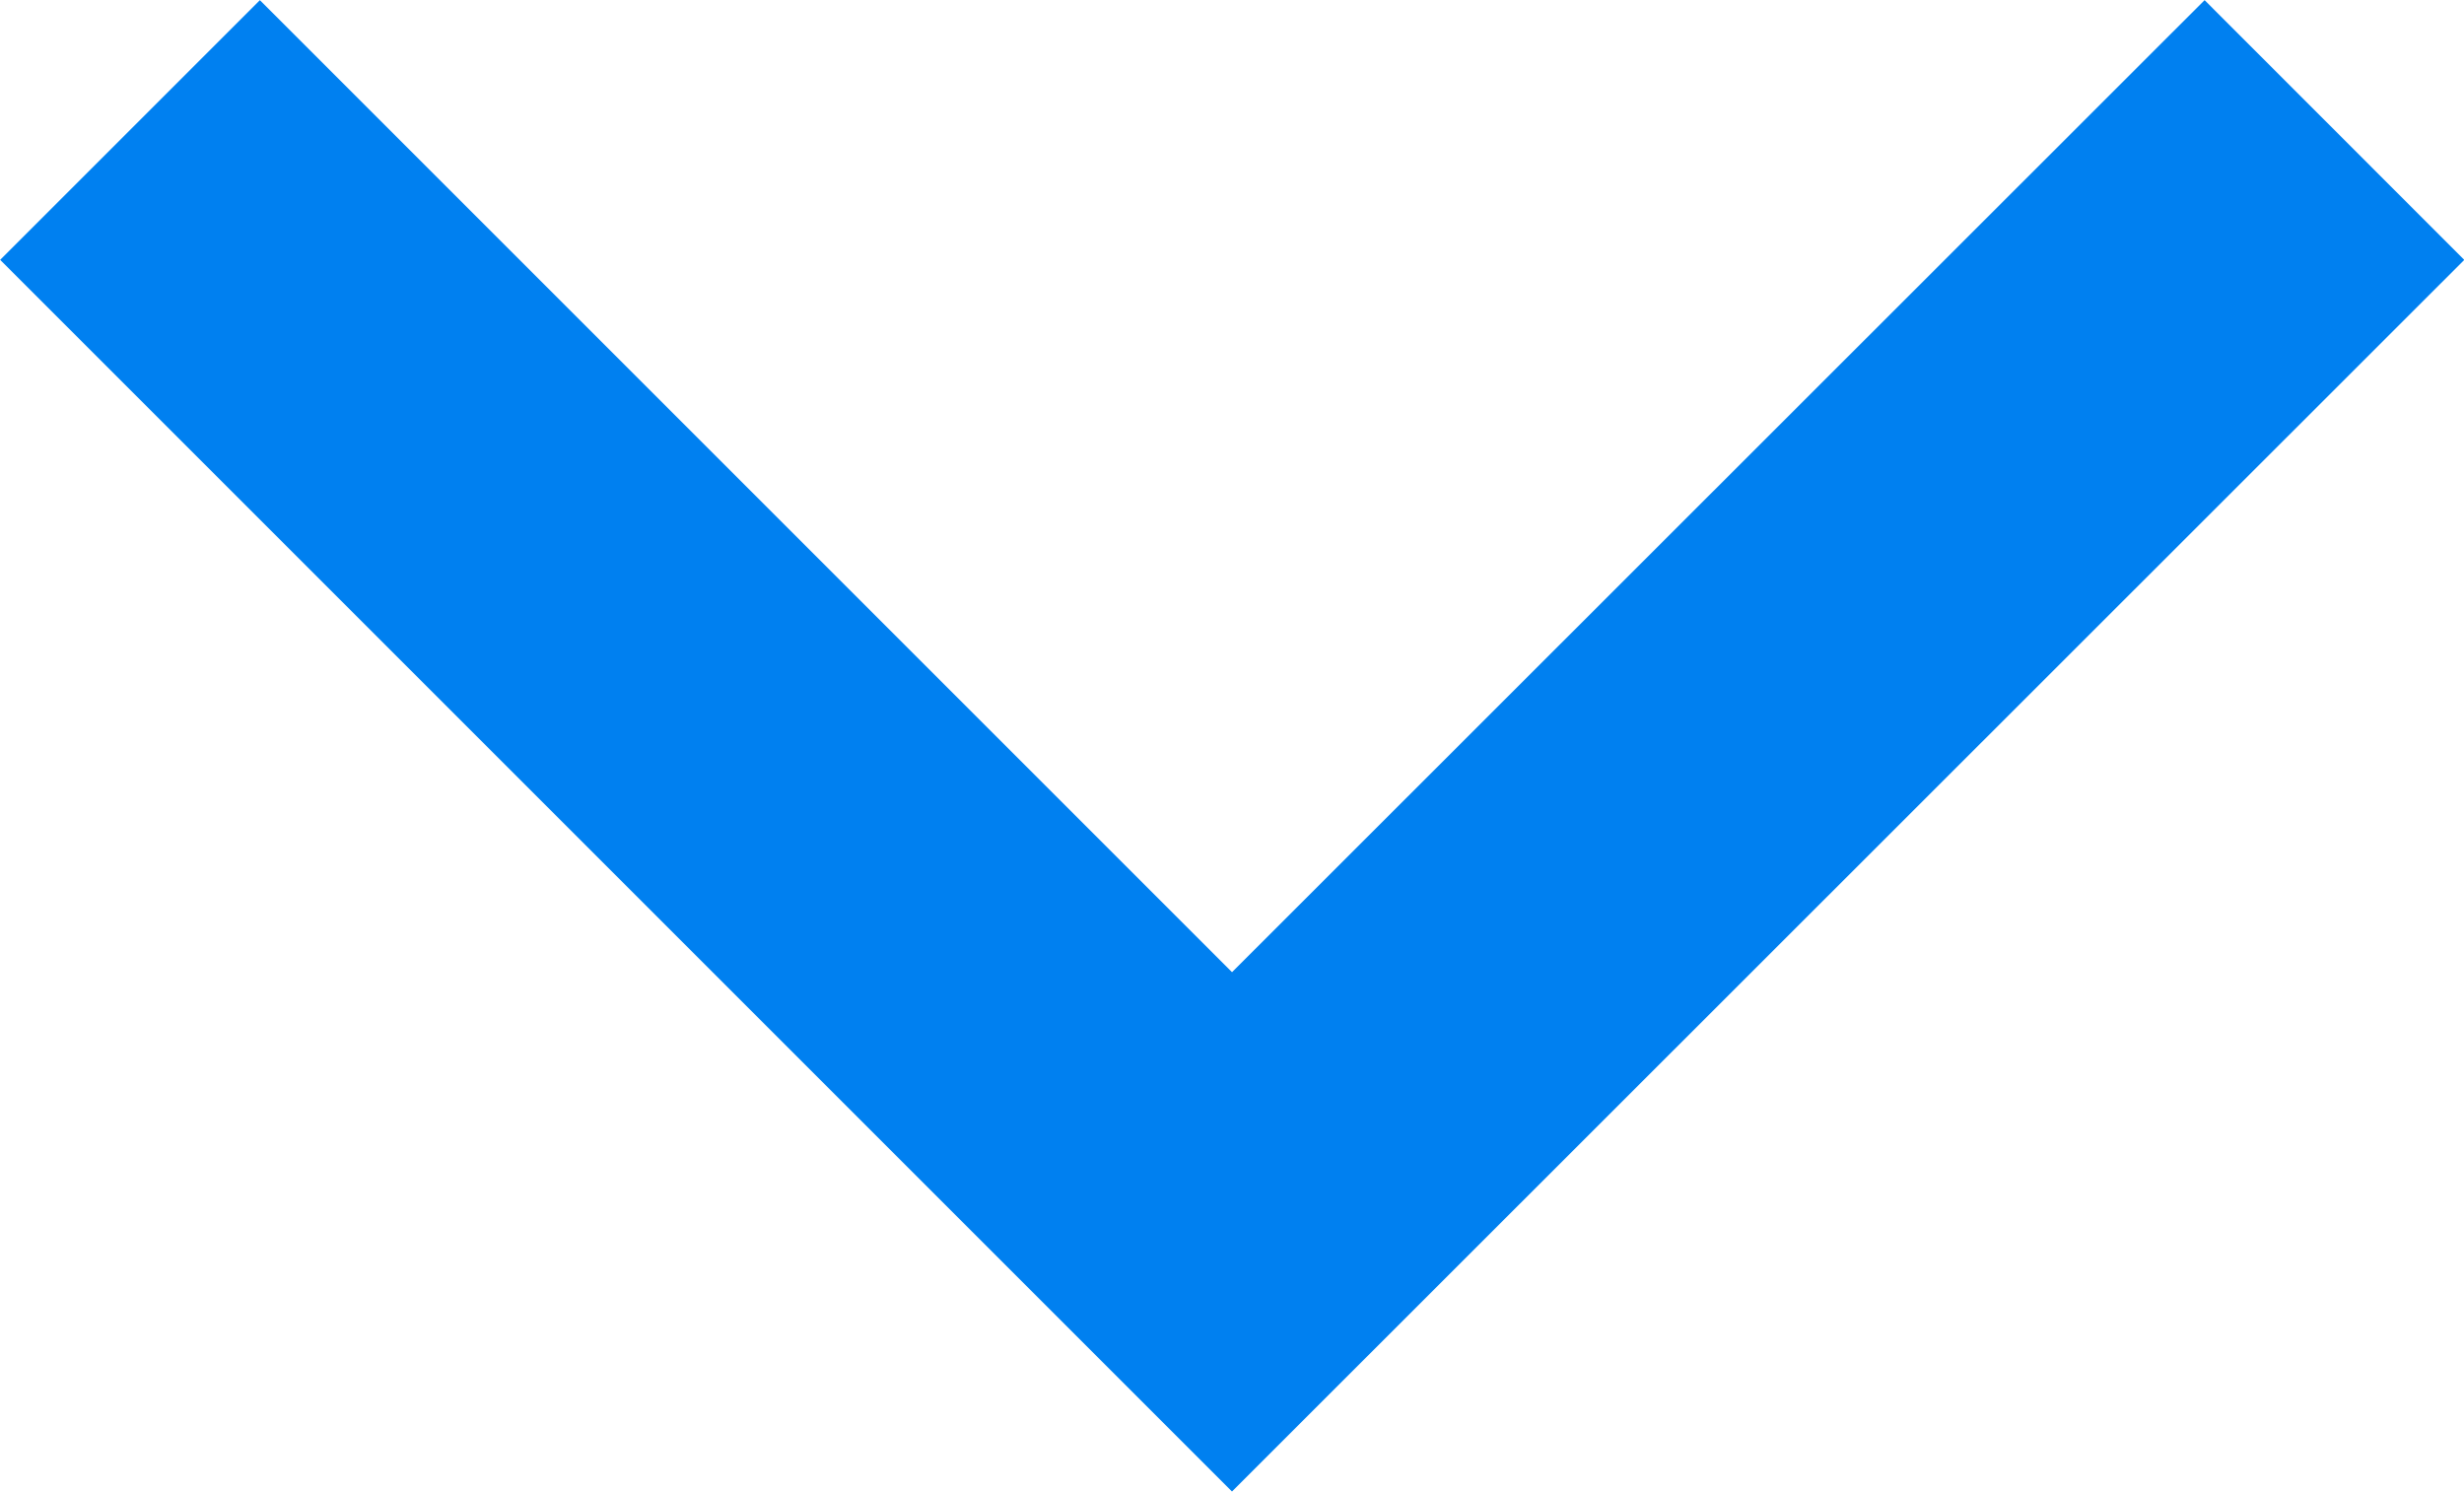 <svg xmlns="http://www.w3.org/2000/svg" viewBox="0 0 51.92 31.44"><defs><style>.cls-1{fill:none;stroke:#0080f0;stroke-miterlimit:10;stroke-width:7.74px;}</style></defs><title>arrow-down</title><g id="Layer_2" data-name="Layer 2"><g id="Isolation_Mode" data-name="Isolation Mode"><polyline class="cls-1" points="2.74 2.74 25.96 25.96 49.19 2.74"/></g></g></svg>